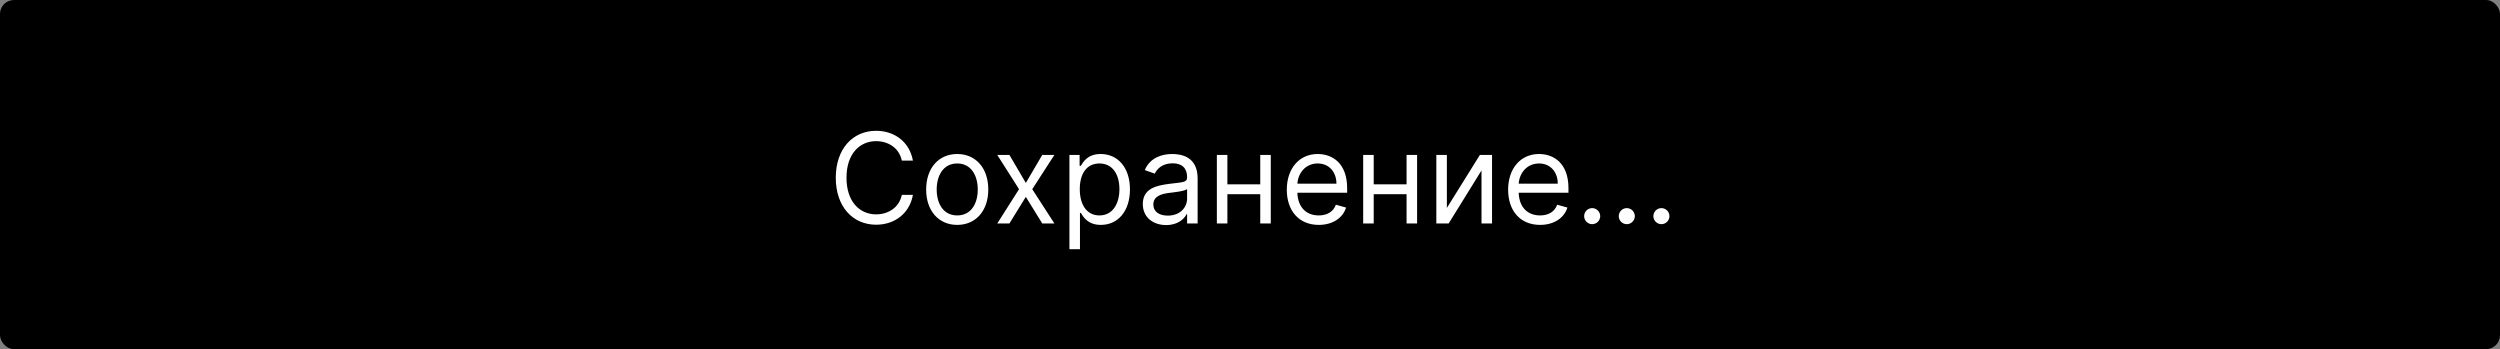 <svg width="358" height="50" viewBox="0 0 358 50" fill="none" xmlns="http://www.w3.org/2000/svg">
<rect x="0" y="0" width="358" height="50" fill="#808080" stroke="none"/>
<rect width="358" height="50" rx="2" fill="black"/>
<path d="M130.729 23C130.243 20.315 128.095 18.73 125.462 18.73C122.112 18.73 119.683 21.312 119.683 25.454C119.683 29.597 122.112 32.179 125.462 32.179C128.095 32.179 130.243 30.594 130.729 27.909H129.143C128.76 29.724 127.2 30.696 125.462 30.696C123.084 30.696 121.217 28.855 121.217 25.454C121.217 22.054 123.084 20.213 125.462 20.213C127.2 20.213 128.76 21.185 129.143 23H130.729ZM137.074 32.205C139.733 32.205 141.523 30.185 141.523 27.142C141.523 24.074 139.733 22.054 137.074 22.054C134.415 22.054 132.626 24.074 132.626 27.142C132.626 30.185 134.415 32.205 137.074 32.205ZM137.074 30.849C135.055 30.849 134.134 29.111 134.134 27.142C134.134 25.173 135.055 23.409 137.074 23.409C139.094 23.409 140.015 25.173 140.015 27.142C140.015 29.111 139.094 30.849 137.074 30.849ZM144.547 22.182H142.808L145.927 27.091L142.808 32H144.547L146.899 28.19L149.251 32H150.99L147.819 27.091L150.99 22.182H149.251L146.899 26.196L144.547 22.182ZM153.142 35.682H154.651V30.491H154.779C155.111 31.028 155.75 32.205 157.642 32.205C160.097 32.205 161.81 30.236 161.81 27.116C161.81 24.023 160.097 22.054 157.617 22.054C155.699 22.054 155.111 23.23 154.779 23.741H154.6V22.182H153.142V35.682ZM154.625 27.091C154.625 24.892 155.597 23.409 157.438 23.409C159.355 23.409 160.301 25.02 160.301 27.091C160.301 29.188 159.33 30.849 157.438 30.849C155.623 30.849 154.625 29.315 154.625 27.091ZM167 32.23C168.713 32.23 169.608 31.31 169.915 30.671H169.992V32H171.5V25.531C171.5 22.412 169.123 22.054 167.87 22.054C166.387 22.054 164.699 22.565 163.932 24.355L165.364 24.866C165.696 24.151 166.483 23.384 167.921 23.384C169.308 23.384 169.992 24.119 169.992 25.378V25.429C169.992 26.158 169.25 26.094 167.461 26.324C165.639 26.56 163.651 26.963 163.651 29.213C163.651 31.131 165.134 32.23 167 32.23ZM167.23 30.875C166.029 30.875 165.159 30.338 165.159 29.29C165.159 28.139 166.208 27.781 167.384 27.628C168.023 27.551 169.736 27.372 169.992 27.065V28.446C169.992 29.673 169.02 30.875 167.23 30.875ZM175.762 22.182H174.254V32H175.762V27.807H180.467V32H181.975V22.182H180.467V26.401H175.762V22.182ZM188.847 32.205C190.841 32.205 192.298 31.207 192.759 29.724L191.301 29.315C190.918 30.338 190.029 30.849 188.847 30.849C187.076 30.849 185.855 29.705 185.785 27.602H192.912V26.963C192.912 23.307 190.739 22.054 188.693 22.054C186.034 22.054 184.27 24.151 184.27 27.168C184.27 30.185 186.009 32.205 188.847 32.205ZM185.785 26.298C185.887 24.771 186.968 23.409 188.693 23.409C190.33 23.409 191.378 24.636 191.378 26.298H185.785ZM196.715 22.182H195.207V32H196.715V27.807H201.42V32H202.928V22.182H201.42V26.401H196.715V22.182ZM207.192 29.776V22.182H205.683V32H207.448L212.152 24.406V32H213.661V22.182H211.922L207.192 29.776ZM220.54 32.205C222.534 32.205 223.992 31.207 224.452 29.724L222.995 29.315C222.611 30.338 221.723 30.849 220.54 30.849C218.77 30.849 217.549 29.705 217.478 27.602H224.605V26.963C224.605 23.307 222.432 22.054 220.387 22.054C217.728 22.054 215.963 24.151 215.963 27.168C215.963 30.185 217.702 32.205 220.54 32.205ZM217.478 26.298C217.581 24.771 218.661 23.409 220.387 23.409C222.023 23.409 223.071 24.636 223.071 26.298H217.478ZM228 32.102C228.632 32.102 229.15 31.584 229.15 30.952C229.15 30.319 228.632 29.801 228 29.801C227.367 29.801 226.849 30.319 226.849 30.952C226.849 31.584 227.367 32.102 228 32.102ZM232.957 32.102C233.589 32.102 234.107 31.584 234.107 30.952C234.107 30.319 233.589 29.801 232.957 29.801C232.324 29.801 231.806 30.319 231.806 30.952C231.806 31.584 232.324 32.102 232.957 32.102ZM237.914 32.102C238.547 32.102 239.064 31.584 239.064 30.952C239.064 30.319 238.547 29.801 237.914 29.801C237.281 29.801 236.763 30.319 236.763 30.952C236.763 31.584 237.281 32.102 237.914 32.102Z" fill="white"/>
</svg>
